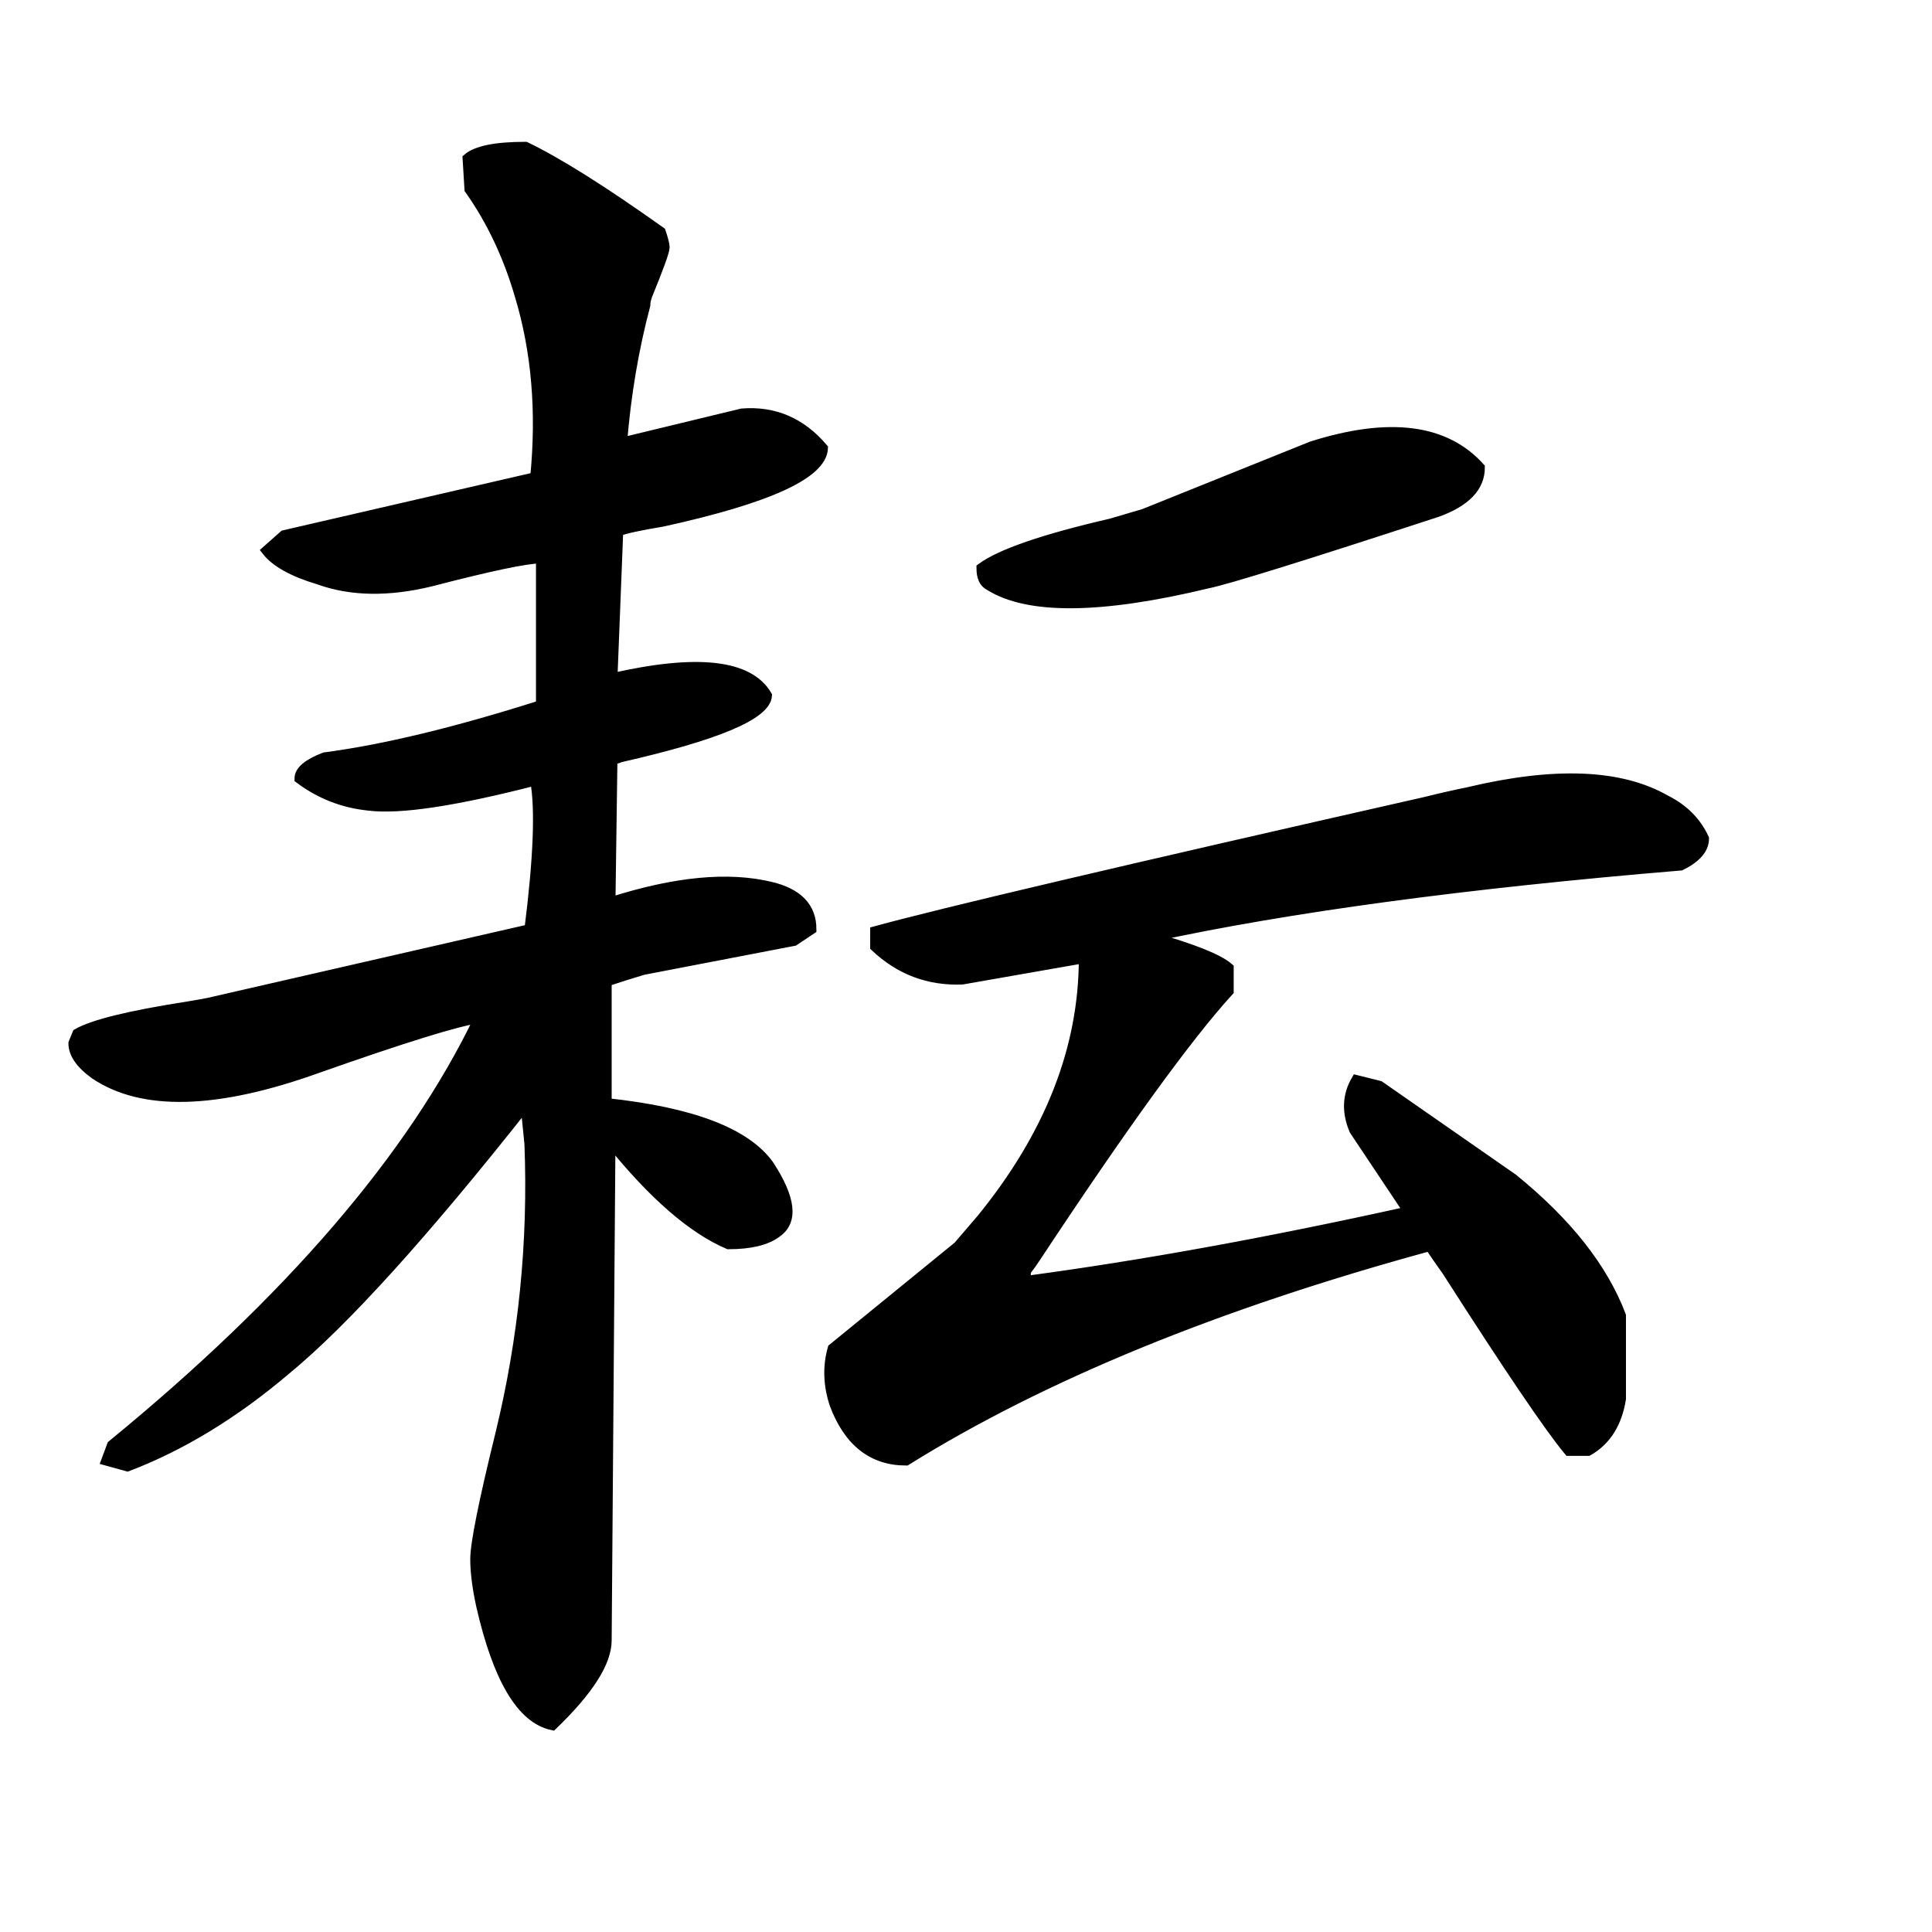 <svg width="194" height="194" version="1.1" xmlns="http://www.w3.org/2000/svg" xmlns:xlink="http://www.w3.org/1999/xlink"><path d="M148.60 46.95L148.60 46.95Q148.60 49.86 144.34 51.41L144.34 51.41Q124.16 58.01 121.25 58.59L121.25 58.59Q105.15 62.47 99.33 58.78L99.33 58.78Q98.55 58.39 98.55 57.04L98.55 57.04Q101.46 54.90 111.55 52.57L111.55 52.57Q113.49 51.99 114.85 51.60L114.85 51.60L131.73 44.81Q143.37 41.13 148.60 46.95ZM171.11 84.20L171.11 84.20Q171.11 85.75 168.78 86.91L168.78 86.91Q136.19 89.63 115.62 94.09L115.62 94.09Q121.83 95.84 123.38 97.19L123.38 97.19L123.38 99.52Q117.18 106.31 103.98 126.29L103.98 126.29Q103.60 126.88 103.01 127.65L103.01 127.65L103.01 128.62Q120.47 126.29 141.43 121.64L141.43 121.64L135.99 113.49Q134.83 110.77 136.19 108.45L136.19 108.45L138.52 109.03L151.90 118.34Q160.05 124.94 162.77 132.11L162.77 132.11Q162.77 140.26 162.77 140.46L162.77 140.46Q162.18 144.14 159.47 145.69L159.47 145.69L157.53 145.69Q154.62 142.20 145.31 127.65L145.31 127.65Q144.34 126.29 143.56 125.13L143.56 125.13Q111.55 133.86 90.99 146.66L90.99 146.66Q85.94 146.66 83.81 141.04L83.81 141.04Q82.84 138.13 83.61 135.41L83.61 135.41L96.22 125.13L98.55 122.41Q108.83 109.80 108.83 96.22L108.83 96.22L96.61 98.36Q91.57 98.55 87.88 95.06L87.88 95.06L87.88 93.51Q97.78 90.79 143.17 80.51L143.17 80.51Q145.50 79.93 147.44 79.54L147.44 79.54Q160.44 76.44 167.23 80.32L167.23 80.32Q169.94 81.67 171.11 84.20ZM82.64 45.01L82.64 45.01Q82.45 48.89 66.54 52.38L66.54 52.38Q63.05 52.96 62.08 53.35L62.08 53.35L61.50 68.09Q74.30 65.18 77.02 69.84L77.02 69.84Q76.82 72.75 62.27 76.05L62.27 76.05Q61.89 76.24 61.50 76.24L61.50 76.24L61.30 90.60Q71.00 87.49 77.41 89.05L77.41 89.05Q81.48 90.02 81.48 93.31L81.48 93.31L79.73 94.48L64.60 97.39Q62.66 97.97 60.92 98.55L60.92 98.55L60.92 110.77Q73.72 112.13 77.21 116.98L77.21 116.98Q80.51 122.03 77.99 123.77L77.99 123.77Q76.44 124.94 73.14 124.94L73.14 124.94Q67.71 122.61 61.30 114.65L61.30 114.65L60.92 164.71Q60.92 168.00 55.48 173.24L55.48 173.24Q50.83 172.27 48.31 161.21L48.31 161.21Q47.72 158.50 47.72 156.56L47.72 156.56Q47.72 154.23 50.25 143.95L50.25 143.95Q53.74 129.59 53.16 114.85L53.16 114.85L52.77 110.97Q37.44 130.37 28.71 137.55L28.71 137.55Q20.95 144.14 12.80 147.25L12.80 147.25L10.67 146.66L11.25 145.11Q38.02 123.19 48.11 102.24L48.11 102.24Q45.01 102.63 31.82 107.28L31.82 107.28Q16.68 112.71 9.51 107.86L9.51 107.86Q7.37 106.31 7.37 104.76L7.37 104.76L7.76 103.79Q10.09 102.43 18.82 101.07L18.82 101.07Q19.98 100.88 20.95 100.69L20.95 100.69L53.16 93.31Q54.51 82.64 53.74 78.38L53.74 78.38Q41.71 81.48 37.05 80.90L37.05 80.90Q33.17 80.51 30.07 78.18L30.07 78.18Q30.07 77.02 32.59 76.05L32.59 76.05Q41.52 74.88 54.32 70.81L54.32 70.81L54.32 56.07Q52.19 56.07 43.26 58.39L43.26 58.39Q36.86 59.95 32.01 58.20L32.01 58.20Q28.13 57.04 26.77 55.29L26.77 55.29L28.52 53.74L53.74 47.92Q54.71 38.02 52.19 29.68L52.19 29.68Q50.44 23.67 47.14 19.01L47.14 19.01L46.95 15.91Q48.31 14.74 52.77 14.74L52.77 14.74Q57.62 17.07 66.35 23.28L66.35 23.28Q66.74 24.44 66.74 24.83L66.74 24.83Q66.74 25.41 64.99 29.68L64.99 29.68Q64.80 30.26 64.80 30.65L64.80 30.65Q63.05 37.25 62.47 44.43L62.47 44.43L74.50 41.52Q79.35 41.13 82.64 45.01Z" stroke="#000" fill="black" /></svg>